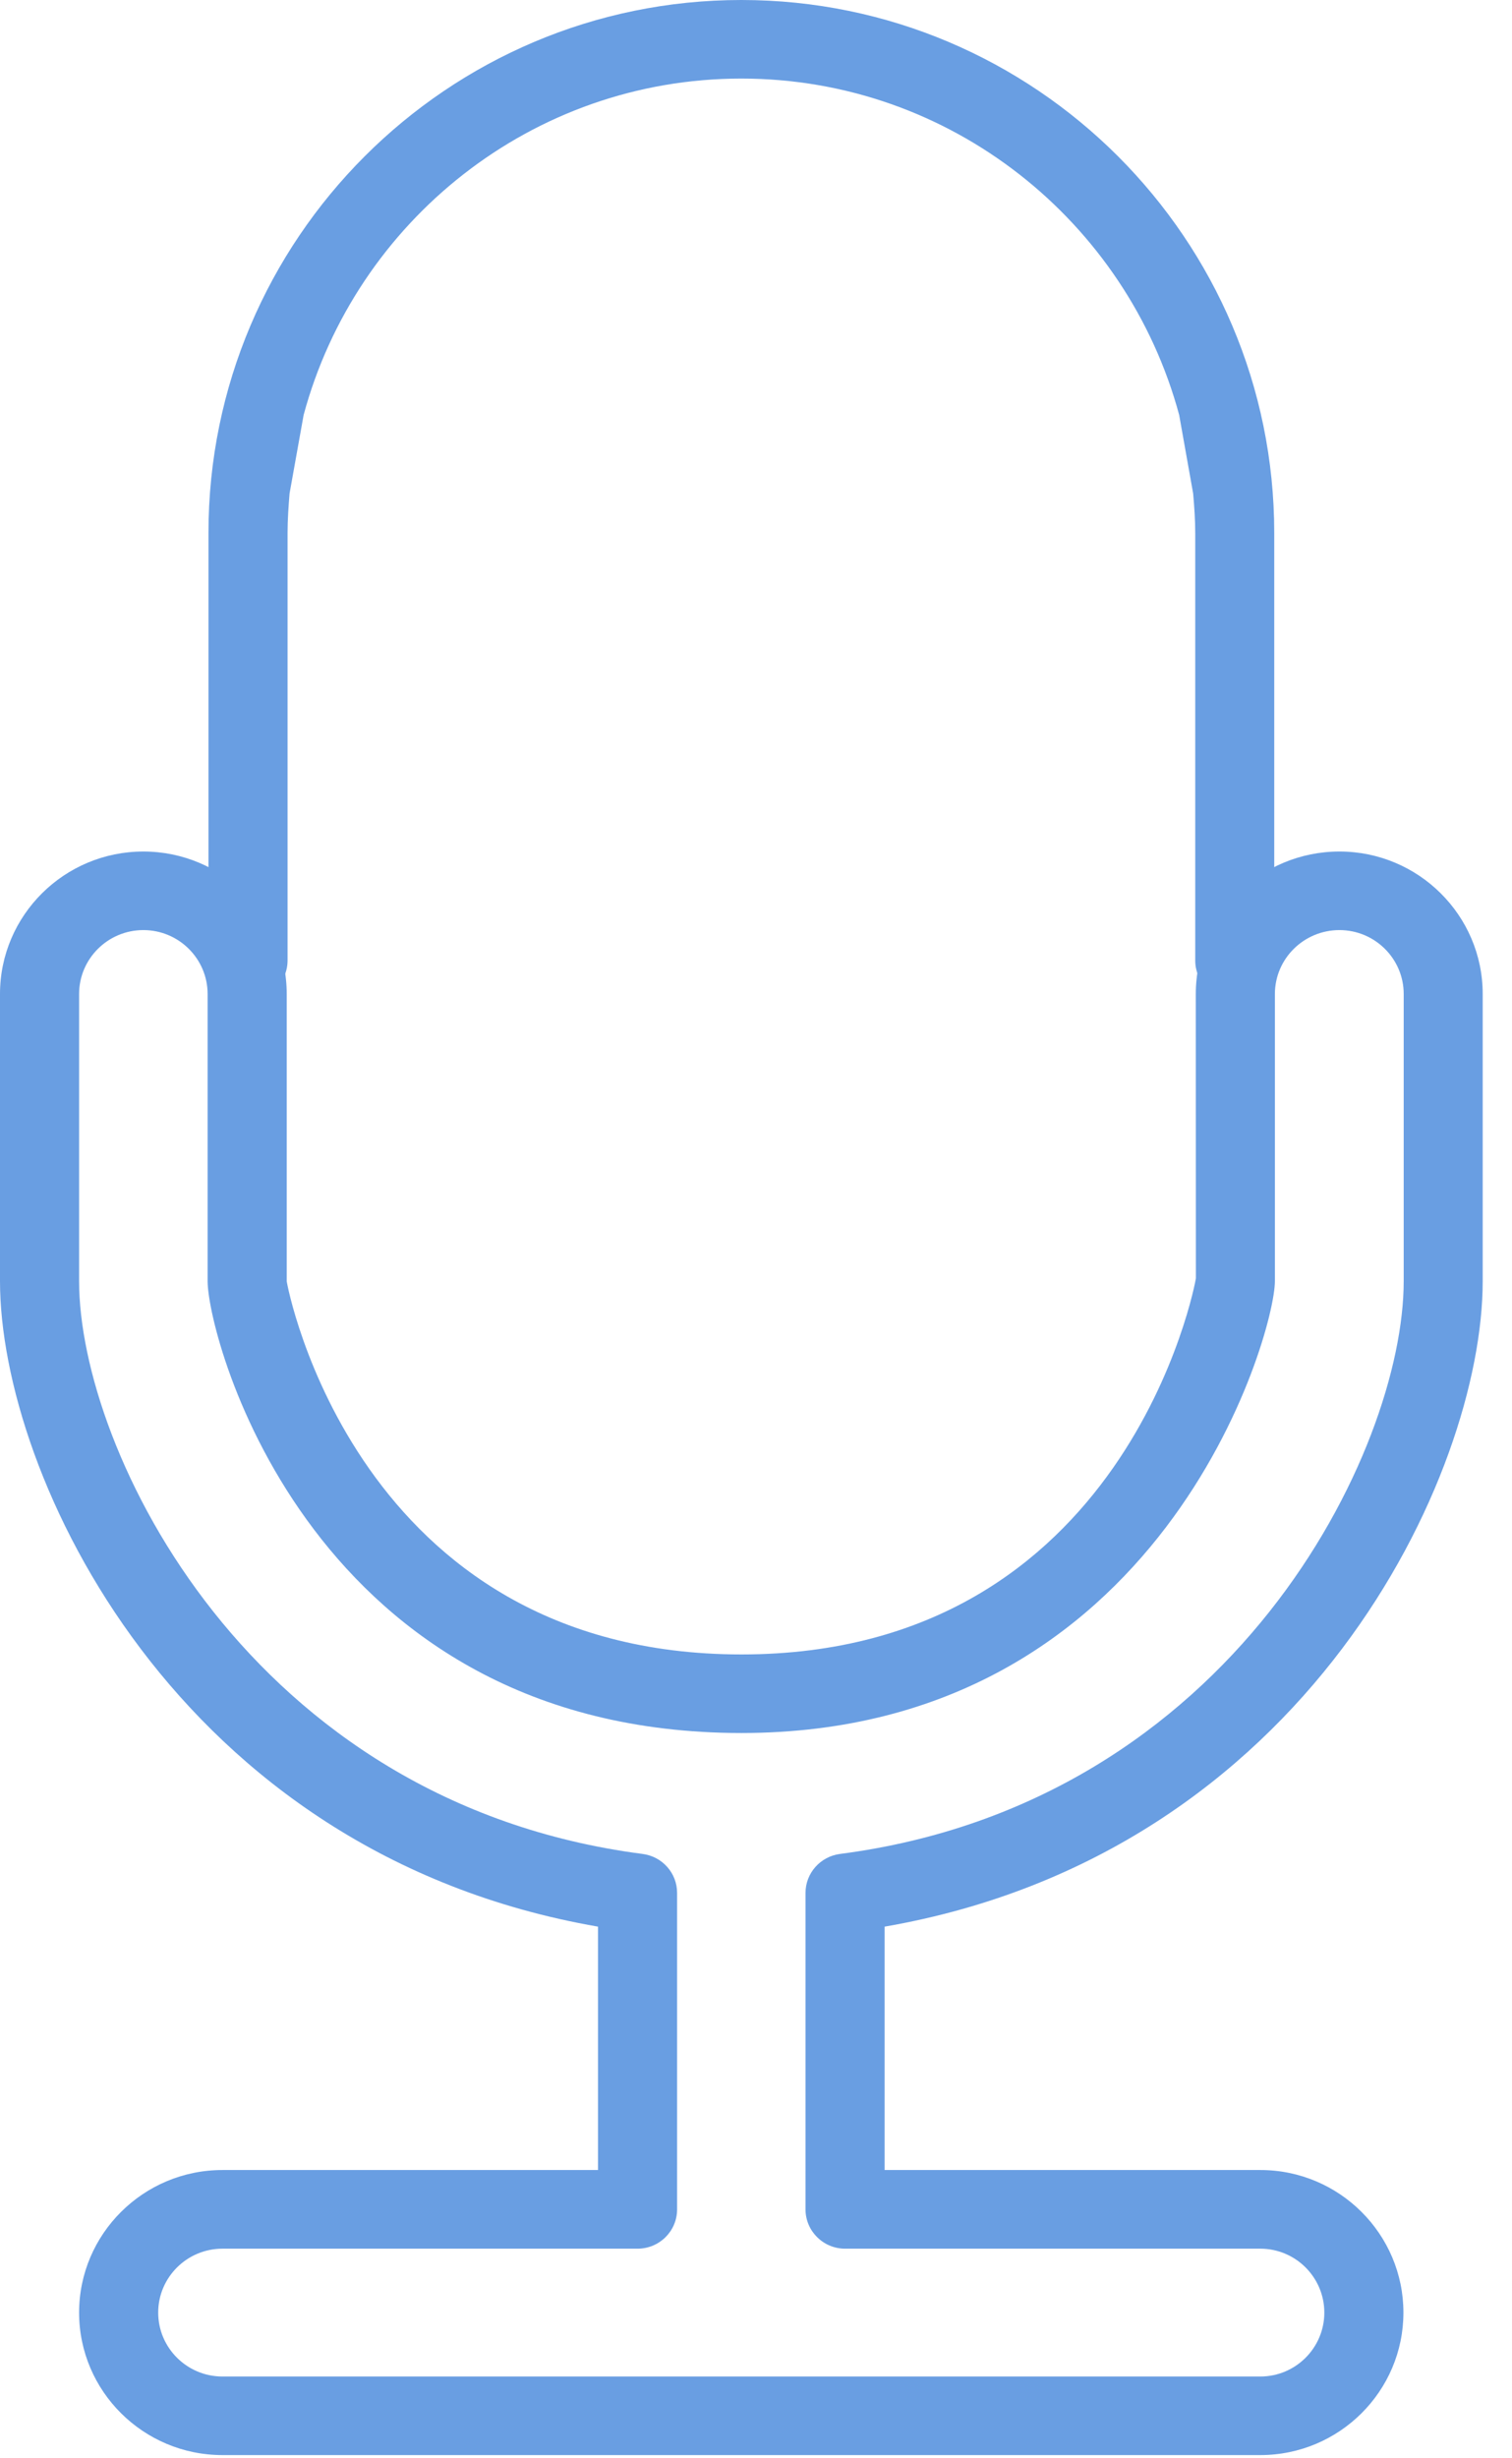 <?xml version="1.0" encoding="UTF-8" standalone="no"?>
<svg width="16px" height="26px" viewBox="0 0 16 26" version="1.1" xmlns="http://www.w3.org/2000/svg" xmlns:xlink="http://www.w3.org/1999/xlink" xmlns:sketch="http://www.bohemiancoding.com/sketch/ns">
    <!-- Generator: Sketch 3.4.2 (15857) - http://www.bohemiancoding.com/sketch -->
    <title>icon_voice</title>
    <desc>Created with Sketch.</desc>
    <defs></defs>
    <g id="Page-1" stroke="none" stroke-width="1" fill="none" fill-rule="evenodd" sketch:type="MSPage">
        <g id="icon_voice" sketch:type="MSLayerGroup" fill="#699ee2">
            <path d="M15.69,10.513 C15.69,9.682 15.01,9.006 14.174,9.006 C13.336,9.006 12.654,9.682 12.654,10.513 L12.655,13.52 C12.651,13.56 11.927,17.498 7.846,17.498 C3.76,17.498 3.035,13.582 3.034,13.55 L3.034,10.513 C3.034,9.682 2.353,9.006 1.517,9.006 C0.68,9.006 0,9.682 0,10.513 L0,13.55 C0,15.592 1.862,19.603 6.328,20.377 L6.328,22.951 L2.354,22.951 C1.517,22.951 0.837,23.628 0.837,24.459 C0.837,25.29 1.517,25.966 2.354,25.966 L13.337,25.966 C14.172,25.966 14.851,25.29 14.851,24.459 C14.851,23.628 14.172,22.951 13.337,22.951 L9.361,22.951 L9.361,20.377 C13.828,19.603 15.69,15.592 15.69,13.55 L15.69,10.513 Z M13.337,23.783 C13.71,23.783 14.014,24.086 14.014,24.459 C14.014,24.832 13.71,25.135 13.337,25.135 L2.354,25.135 C1.979,25.135 1.674,24.832 1.674,24.459 C1.674,24.086 1.979,23.783 2.354,23.783 L6.746,23.783 C6.978,23.783 7.165,23.597 7.165,23.367 L7.165,20.02 C7.165,19.811 7.009,19.635 6.8,19.608 C2.638,19.068 0.837,15.335 0.837,13.55 L0.837,10.513 C0.837,10.14 1.142,9.837 1.517,9.837 C1.892,9.837 2.197,10.14 2.197,10.513 L2.197,13.556 C2.205,14.181 3.307,18.329 7.846,18.329 C12.299,18.329 13.491,14.118 13.491,13.55 L13.491,10.513 C13.491,10.14 13.797,9.837 14.174,9.837 C14.549,9.837 14.854,10.14 14.854,10.513 L14.854,13.55 C14.854,15.335 13.053,19.068 8.889,19.608 C8.681,19.635 8.524,19.811 8.524,20.02 L8.524,23.367 C8.524,23.597 8.712,23.783 8.943,23.783 L13.337,23.783 Z" id="Fill-200" sketch:type="MSShapeGroup"></path>
            <path d="M3.043,10.158 L3.043,8.38 L3.043,7.549 L3.043,6.8 L3.043,5.969 L3.043,5.637 C3.043,5.497 3.053,5.358 3.064,5.22 L3.213,4.389 C3.764,2.344 5.629,0.831 7.845,0.831 C10.061,0.831 11.926,2.344 12.478,4.389 L12.626,5.22 C12.638,5.358 12.648,5.497 12.648,5.637 L12.648,5.969 L12.648,6.8 L12.648,7.549 L12.648,8.38 L12.648,10.158 C12.648,10.387 12.835,10.573 13.066,10.573 C13.297,10.573 13.484,10.387 13.484,10.158 L13.484,5.637 C13.484,2.529 10.955,0 7.845,0 C4.735,0 2.206,2.529 2.206,5.637 L2.206,10.158 C2.206,10.387 2.394,10.573 2.625,10.573 C2.856,10.573 3.043,10.387 3.043,10.158 Z" id="Path" sketch:type="MSShapeGroup"></path>
        </g>
    </g>
</svg>